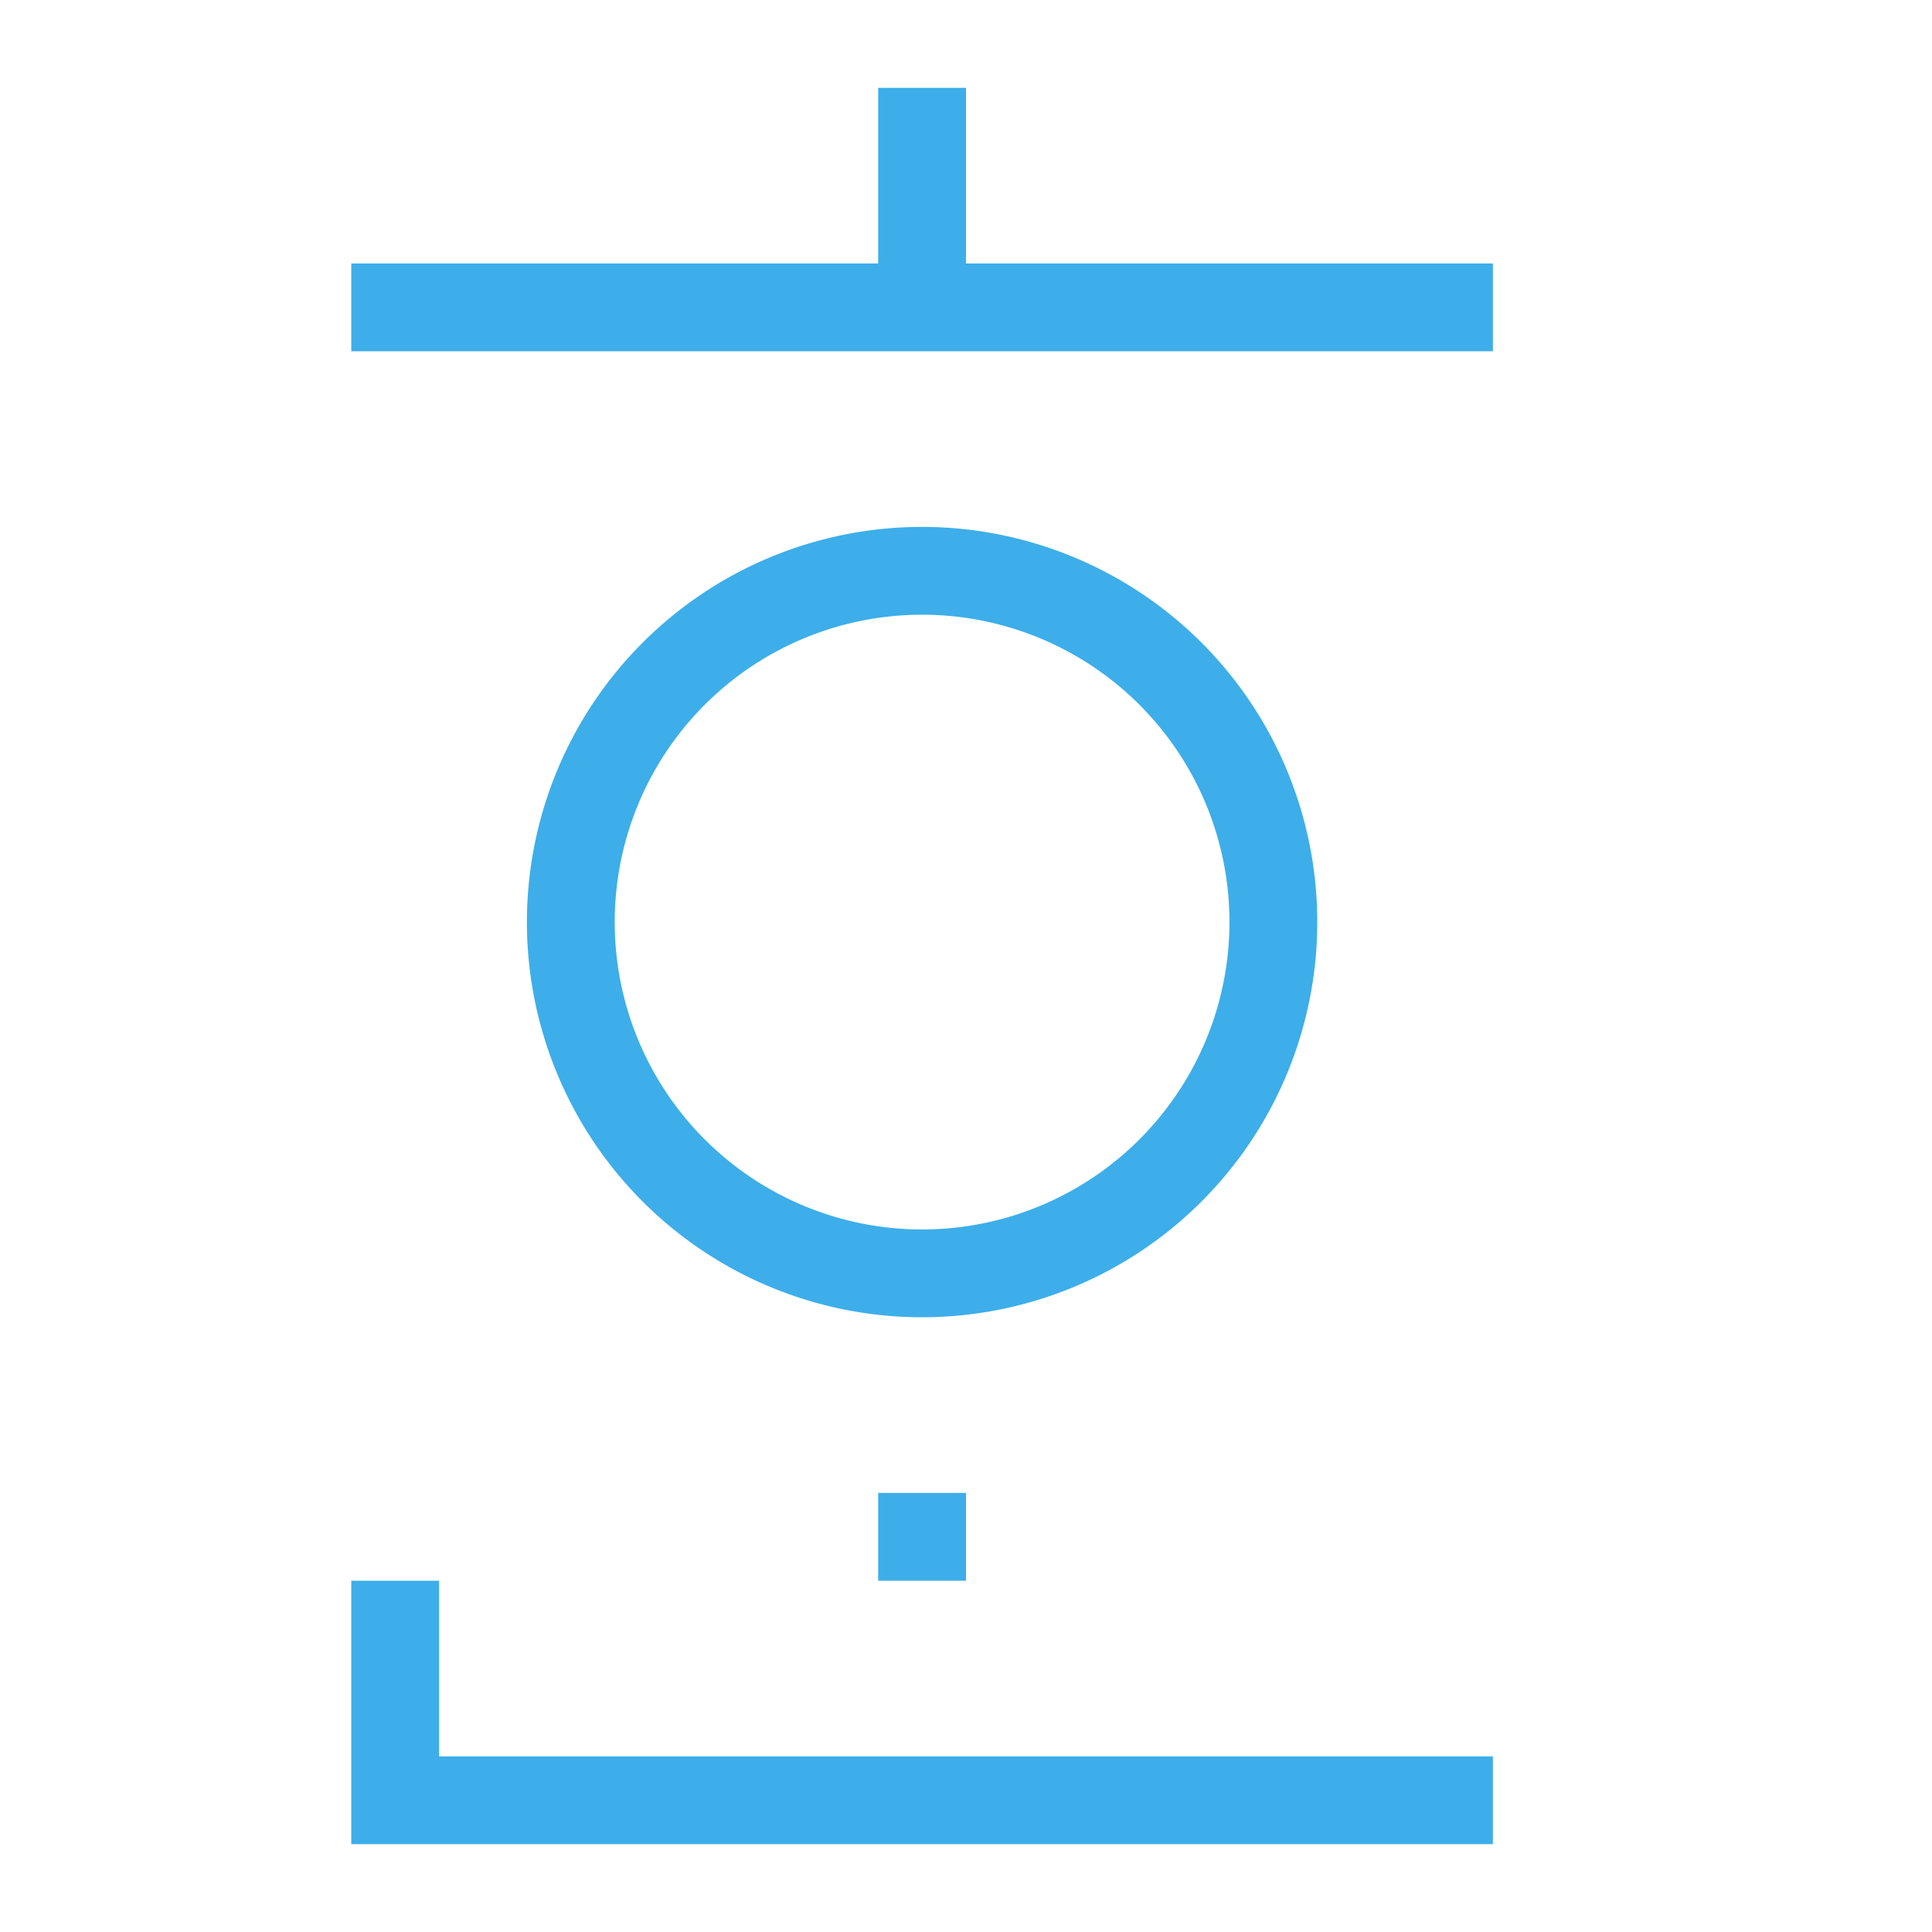 <?xml version="1.0" encoding="UTF-8" standalone="no"?>
<!-- Created with Inkscape (http://www.inkscape.org/) -->

<svg
   width="22"
   height="22"
   viewBox="0 0 22 22"
   version="1.1"
   id="svg1559"
   inkscape:version="1.2.2 (1:1.2.2+202305151914+b0a8486541)"
   sodipodi:docname="application-x-hwp.svg"
   xmlns:inkscape="http://www.inkscape.org/namespaces/inkscape"
   xmlns:sodipodi="http://sodipodi.sourceforge.net/DTD/sodipodi-0.dtd"
   xmlns="http://www.w3.org/2000/svg"
   xmlns:svg="http://www.w3.org/2000/svg">
  <sodipodi:namedview
     id="namedview1561"
     pagecolor="#ffffff"
     bordercolor="#000000"
     borderopacity="0.25"
     inkscape:showpageshadow="2"
     inkscape:pageopacity="0.0"
     inkscape:pagecheckerboard="0"
     inkscape:deskcolor="#d1d1d1"
     inkscape:document-units="px"
     showgrid="false"
     inkscape:zoom="36.636364"
     inkscape:cx="10.986352"
     inkscape:cy="11"
     inkscape:window-width="1920"
     inkscape:window-height="1008"
     inkscape:window-x="0"
     inkscape:window-y="0"
     inkscape:window-maximized="1"
     inkscape:current-layer="svg1559" />
  <defs
     id="defs1556" />
  <path
     id="rect1821"
     style="fill:#3daee9;stroke-width:0.806"
     d="M 10,1 V 3 H 4 V 4 H 17 V 3 H 11 V 1 Z m 0.5,5 A 4.5,4.5 0 0 0 6,10.5 4.5,4.5 0 0 0 10.5,15 4.5,4.5 0 0 0 15,10.5 4.5,4.5 0 0 0 10.5,6 Z m 0,1 A 3.5,3.5 0 0 1 14,10.5 3.5,3.5 0 0 1 10.5,14 3.5,3.5 0 0 1 7,10.5 3.5,3.5 0 0 1 10.5,7 Z M 10,17 v 1 h 1 v -1 z m -6,1 v 3 H 17 V 20 H 5 v -2 z" />
</svg>

